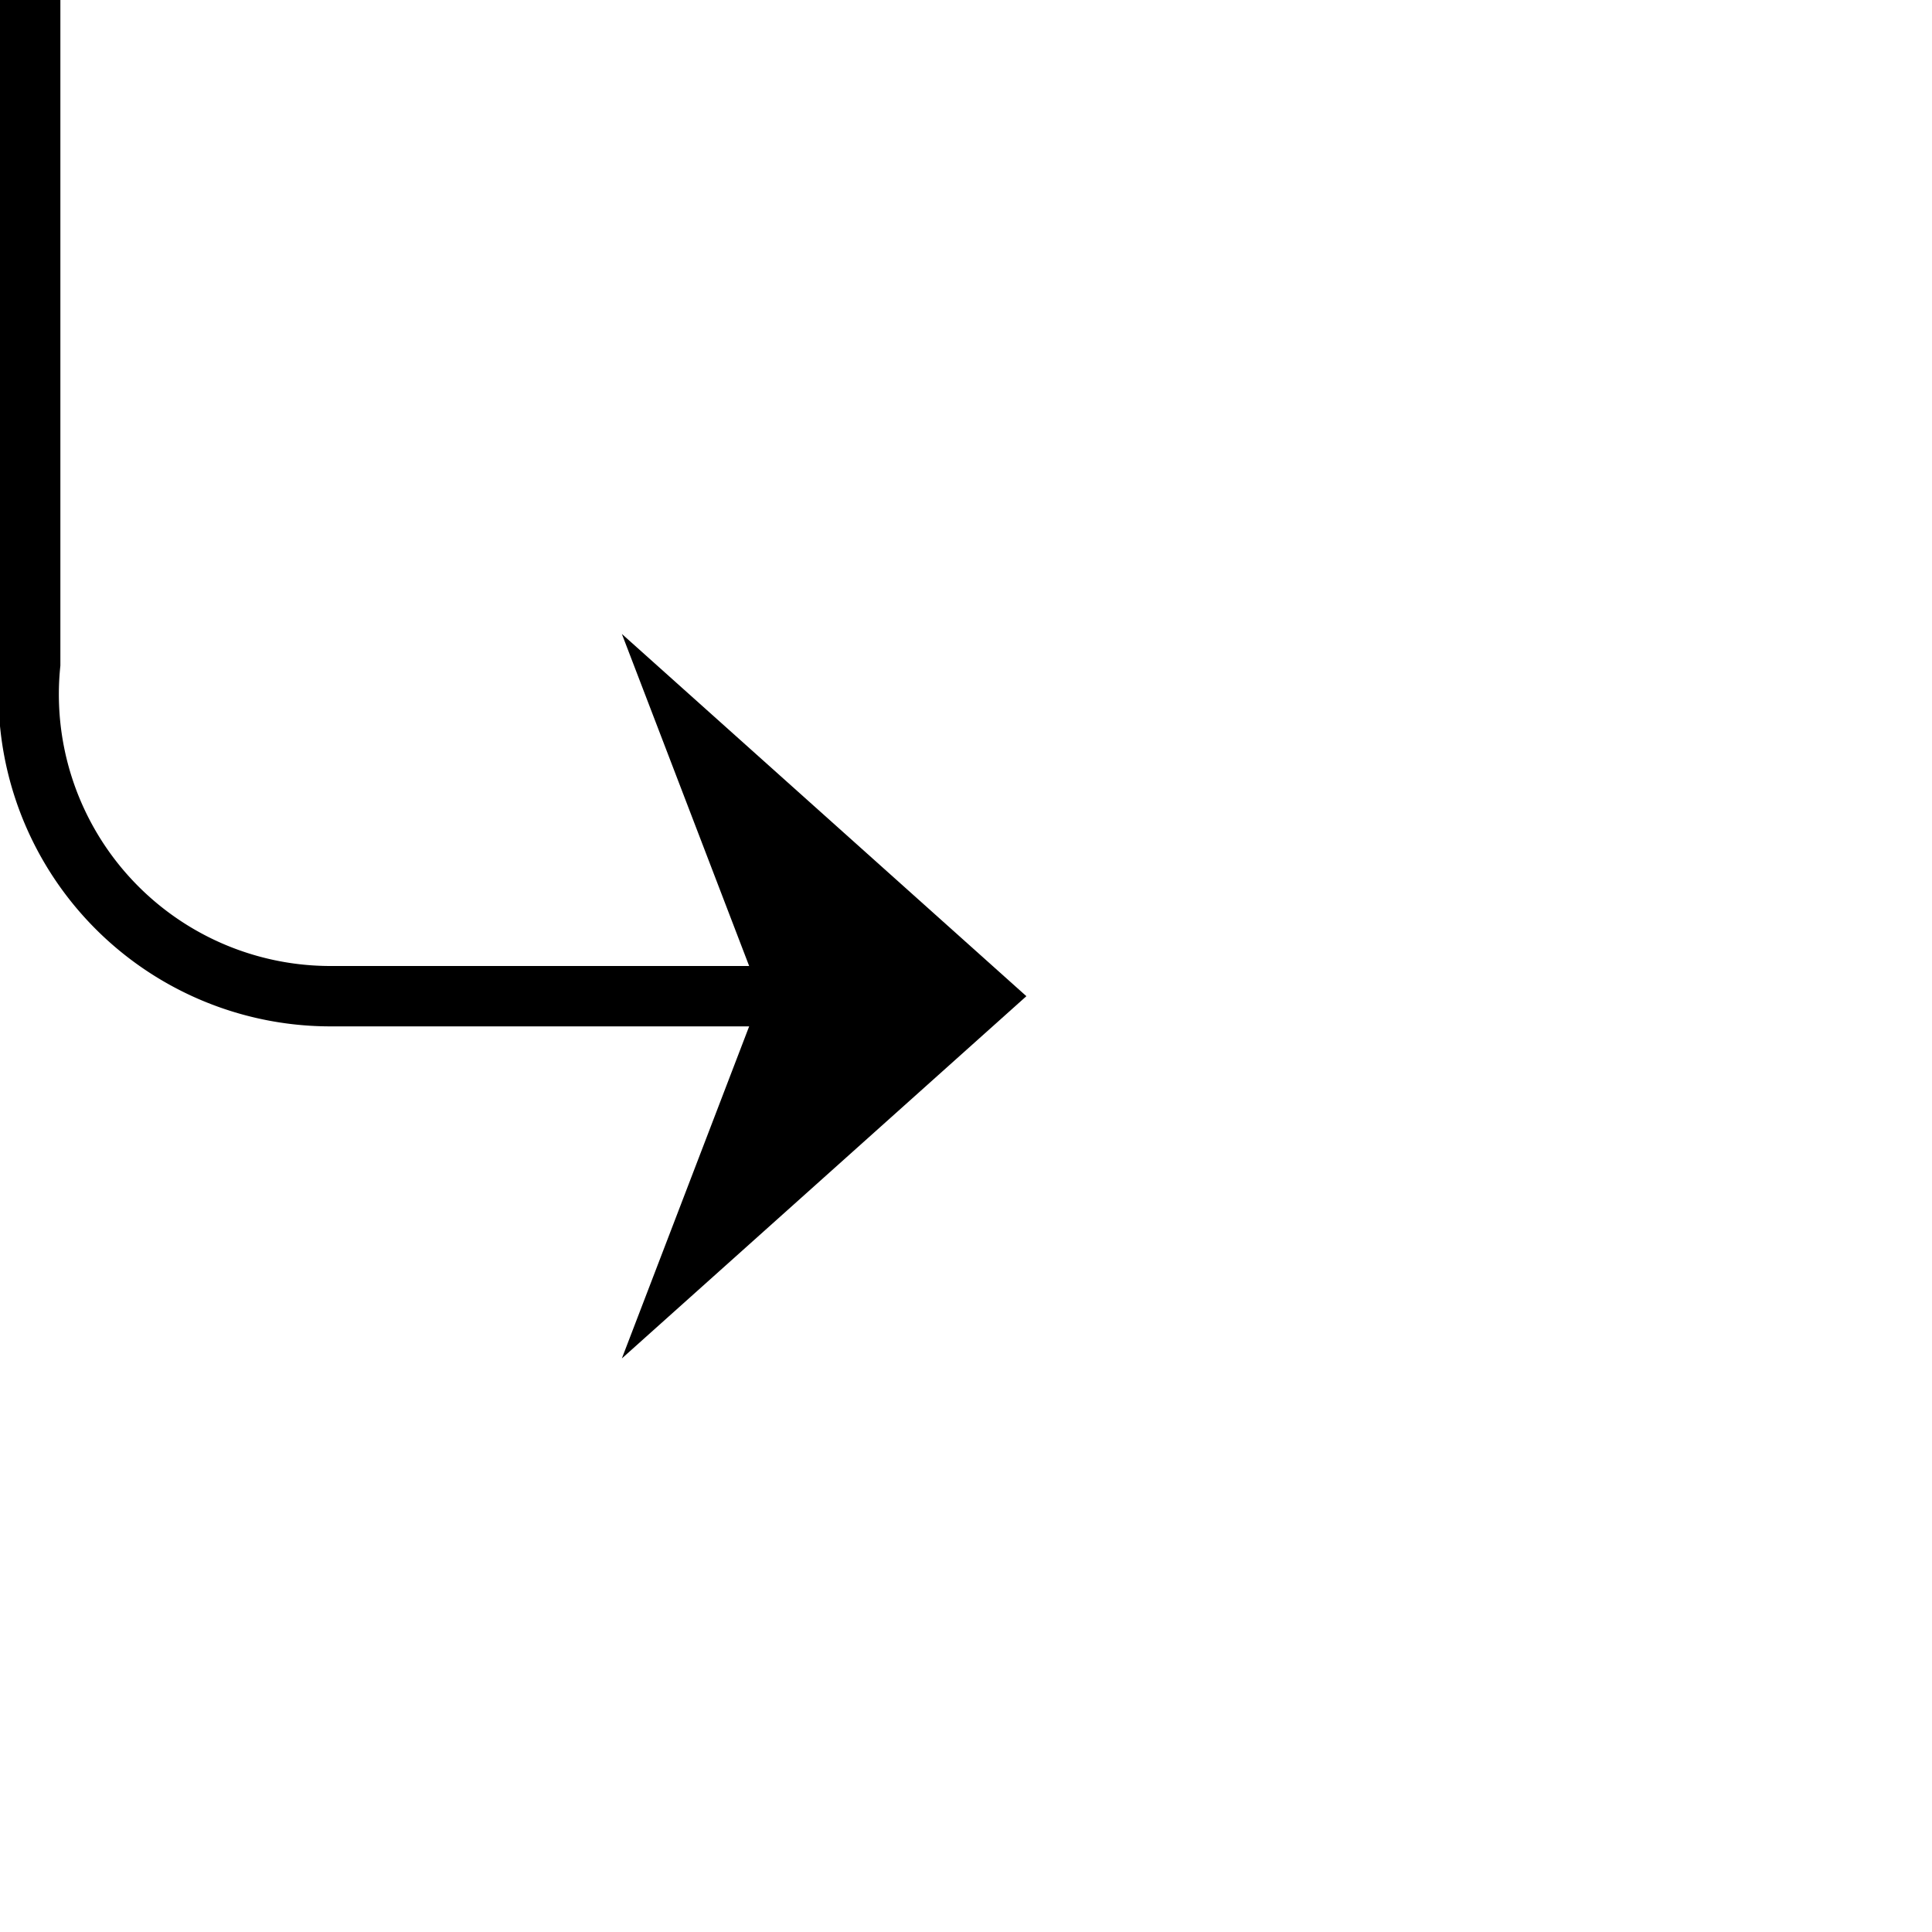 ﻿<?xml version="1.0" encoding="utf-8"?>
<svg version="1.1" xmlns:xlink="http://www.w3.org/1999/xlink" width="32px" height="32px" preserveAspectRatio="xMinYMid meet" viewBox="650 285  32 30" xmlns="http://www.w3.org/2000/svg">
  <path d="M 633 273.5  L 645 273.5  A 5 5 0 0 1 650.5 278.5 L 650.5 295  A 5 5 0 0 0 655.5 300.5 L 666 300.5  " stroke-width="1" stroke="#000000" fill="none" />
  <path d="M 660.3 306.5  L 667 300.5  L 660.3 294.5  L 662.6 300.5  L 660.3 306.5  Z " fill-rule="nonzero" fill="#000000" stroke="none" />
</svg>